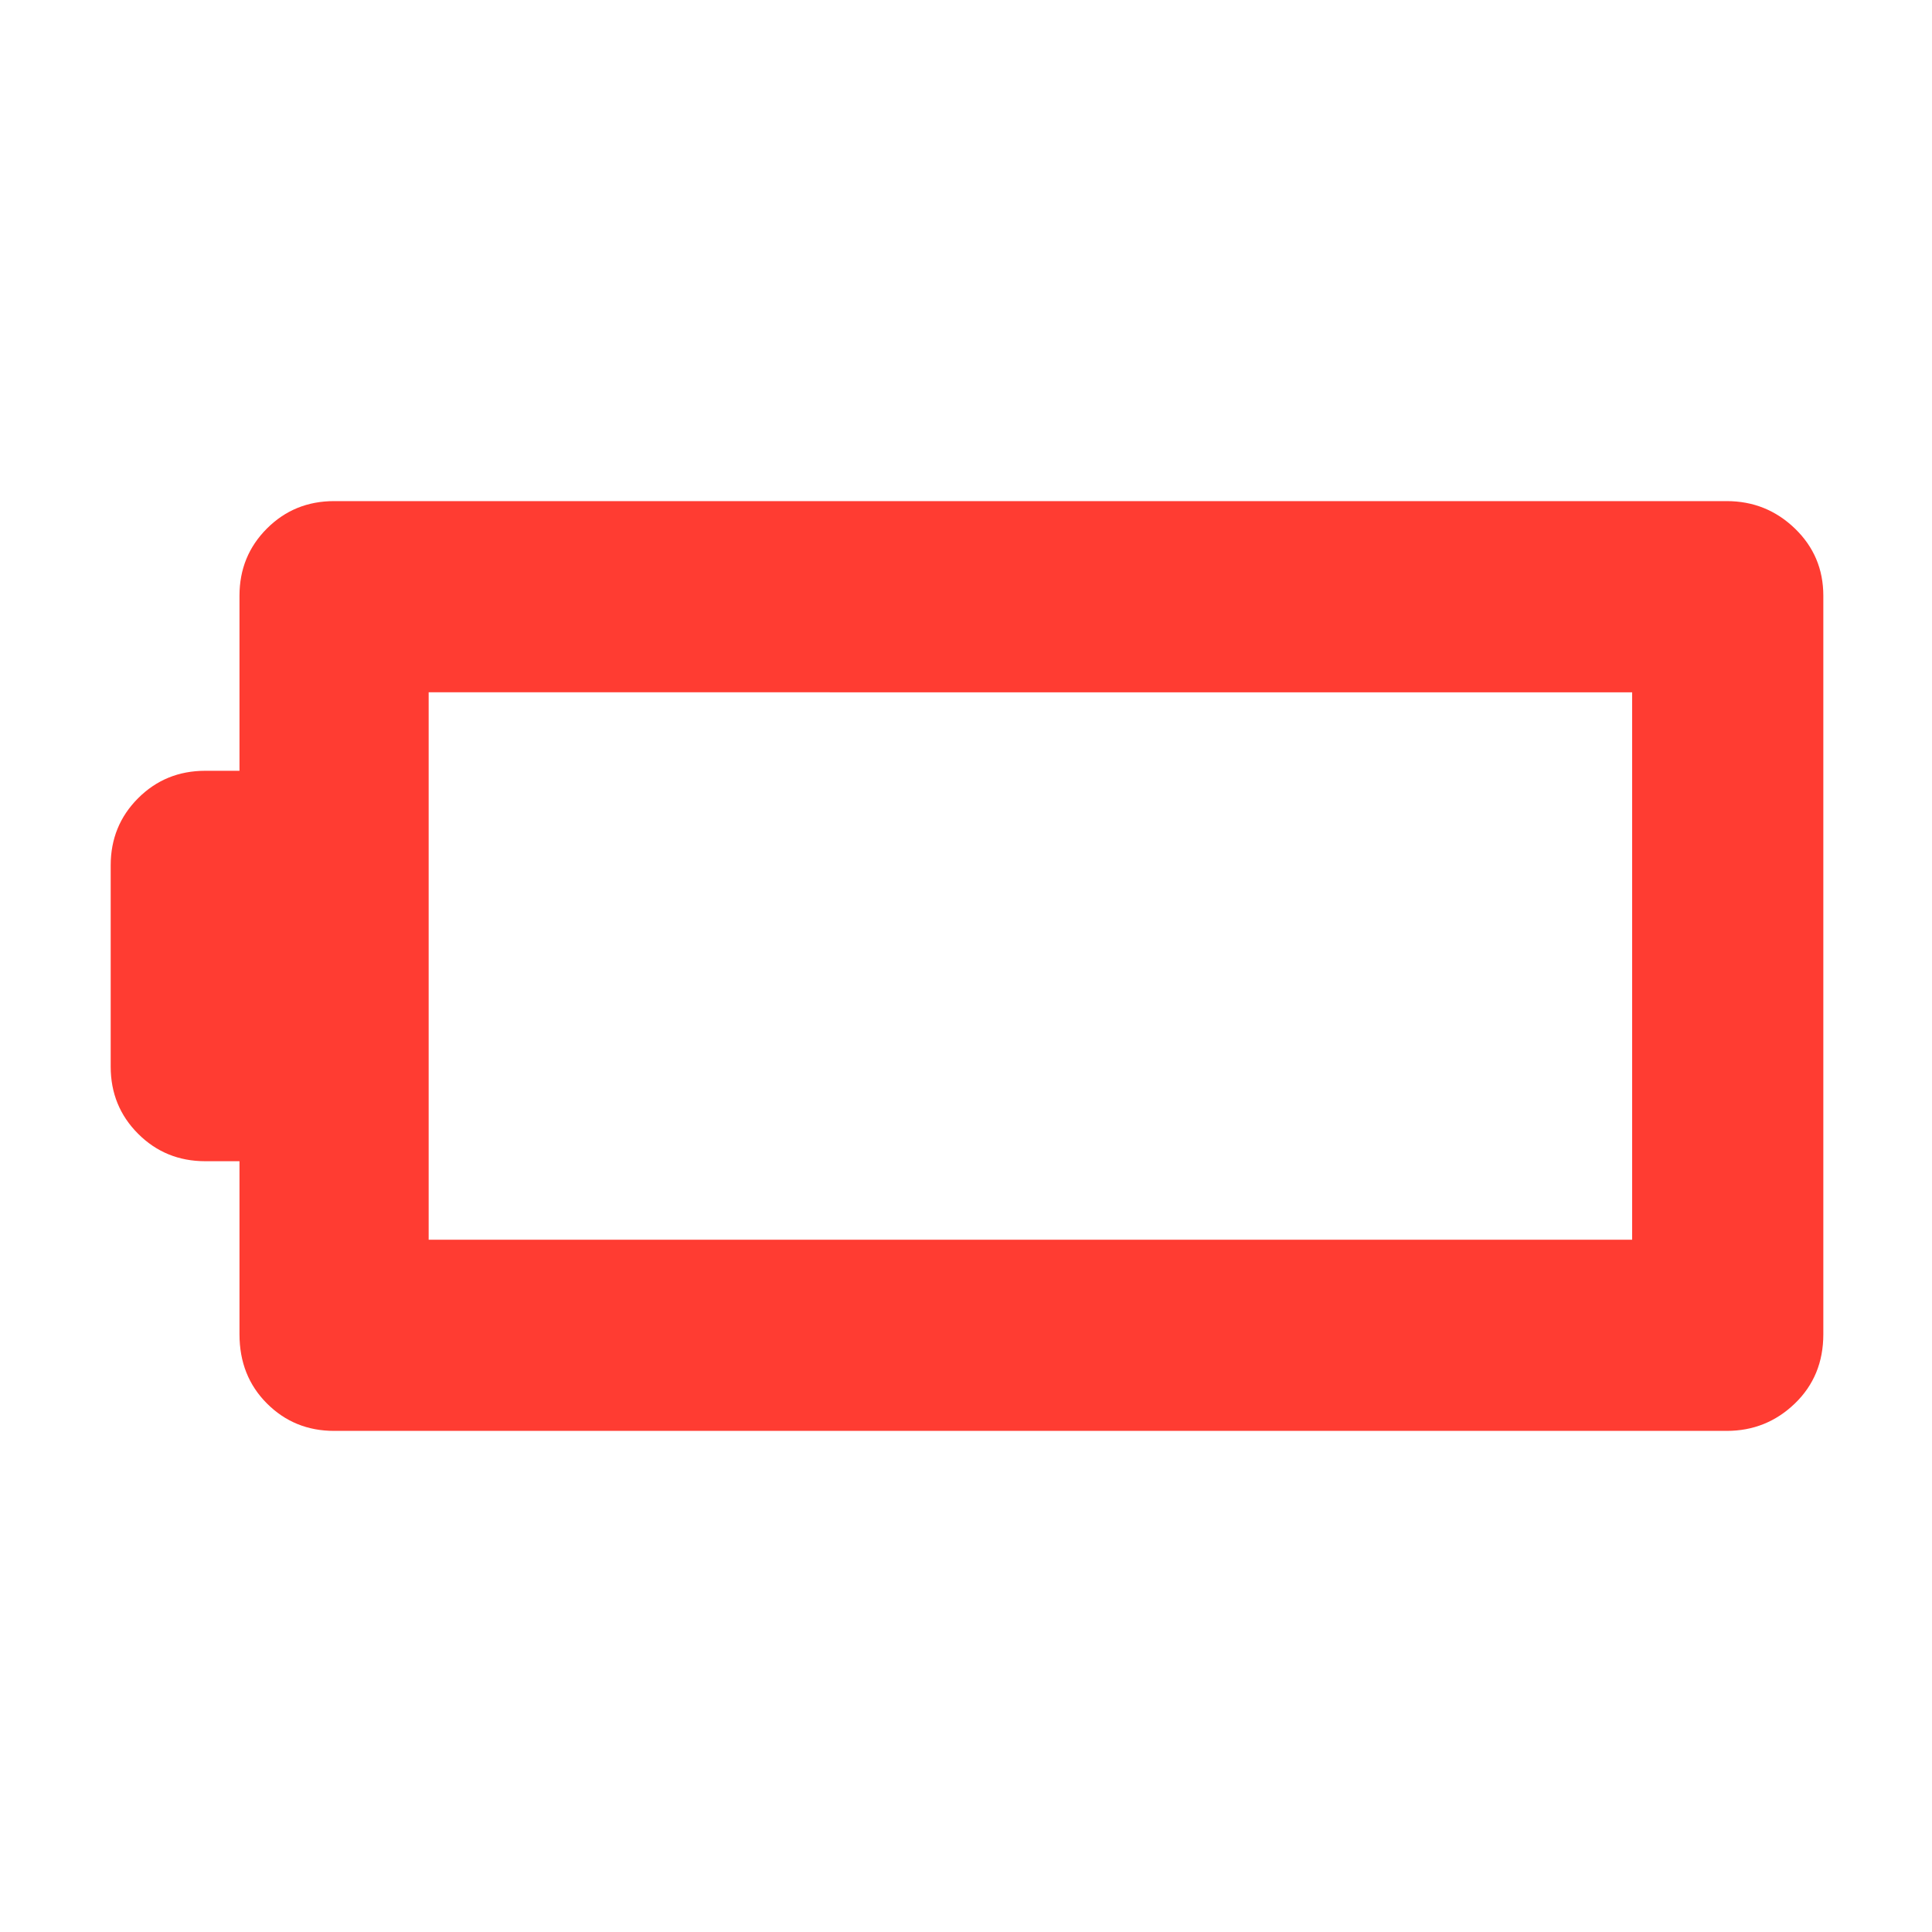 <svg xmlns="http://www.w3.org/2000/svg" height="48" viewBox="0 -960 960 960" width="48"><path fill="rgb(255, 60, 50)" d="M166-249q-19.75 0-33.37-13.63Q119-276.25 119-297v-86h-17q-19.75 0-33.37-13.63Q55-410.25 55-430v-100q0-19.75 13.63-33.38Q82.25-577 102-577h17v-87q0-19.75 13.63-33.38Q146.25-711 166-711h692q19.75 0 33.88 13.62Q906-683.75 906-664v367q0 20.75-14.12 34.37Q877.75-249 858-249H166Zm47-95h598v-272H213v272Z"/></svg>